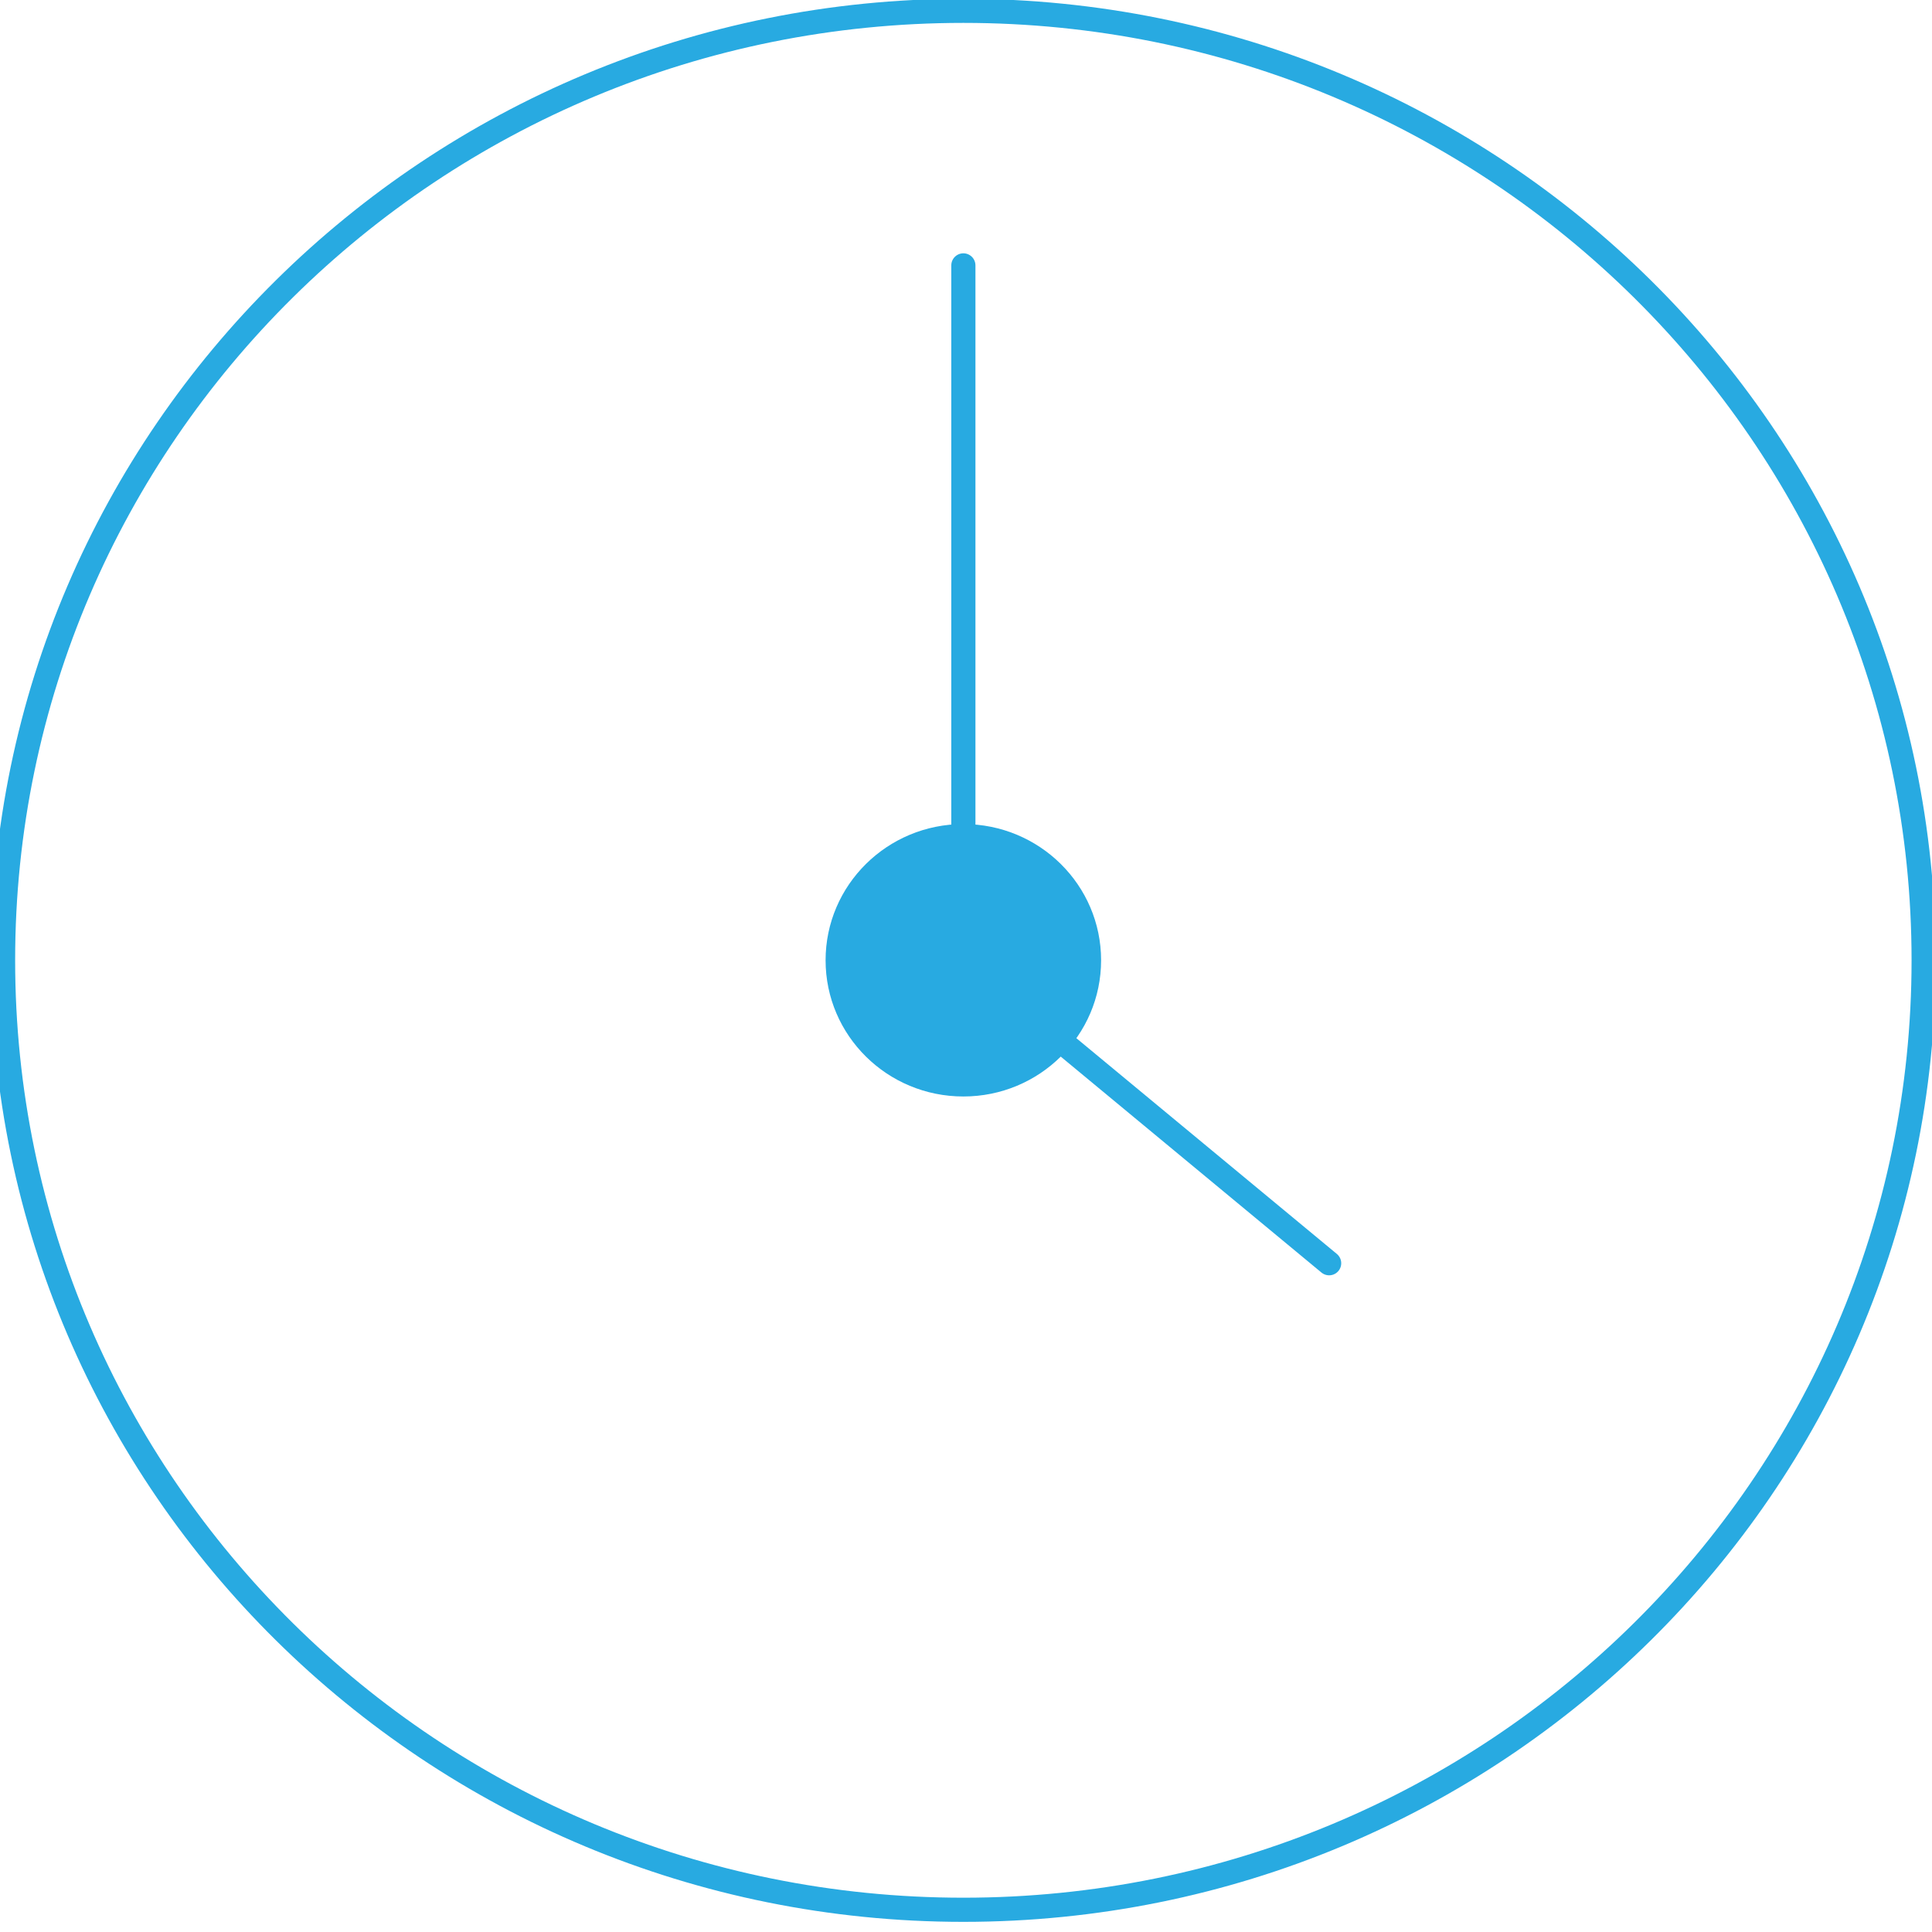 <?xml version="1.0" encoding="UTF-8" standalone="no"?>
<svg width="80px" height="80px" viewBox="0 0 80 80" version="1.1" xmlns="http://www.w3.org/2000/svg" xmlns:xlink="http://www.w3.org/1999/xlink" xmlns:sketch="http://www.bohemiancoding.com/sketch/ns">
    <!-- Generator: Sketch 3.3.3 (12081) - http://www.bohemiancoding.com/sketch -->
    <title>clock</title>
    <desc>Created with Sketch.</desc>
    <defs></defs>
    <g id="Page-1" stroke="none" stroke-width="1" fill="none" fill-rule="evenodd" sketch:type="MSPage">
        <g id="clock" sketch:type="MSArtboardGroup">
            <g id="Imported-Layers" sketch:type="MSLayerGroup">
                <path d="M0.127,39.763 C0.127,18.051 17.93,0.448 39.891,0.448 C61.85,0.448 79.654,18.051 79.654,39.763 C79.654,61.477 61.85,79.08 39.891,79.08 C17.93,79.08 0.127,61.477 0.127,39.763 L0.127,39.763 Z" id="Stroke-1" stroke="#28AAE1" stroke-linecap="round" stroke-linejoin="round" sketch:type="MSShapeGroup"></path>
                <path d="M34.186,39.763 C34.186,36.649 36.74,34.123 39.891,34.123 C43.042,34.123 45.594,36.649 45.594,39.763 C45.594,42.879 43.042,45.403 39.891,45.403 C36.74,45.403 34.186,42.879 34.186,39.763" id="Fill-2" fill="#28AAE1" sketch:type="MSShapeGroup"></path>
                <path d="M39.891,10.989 L39.891,39.763 L55.037,52.308" id="Stroke-3" stroke="#28AAE1" stroke-linecap="round" stroke-linejoin="round" sketch:type="MSShapeGroup"></path>
            </g>
        </g>
    </g>
</svg>